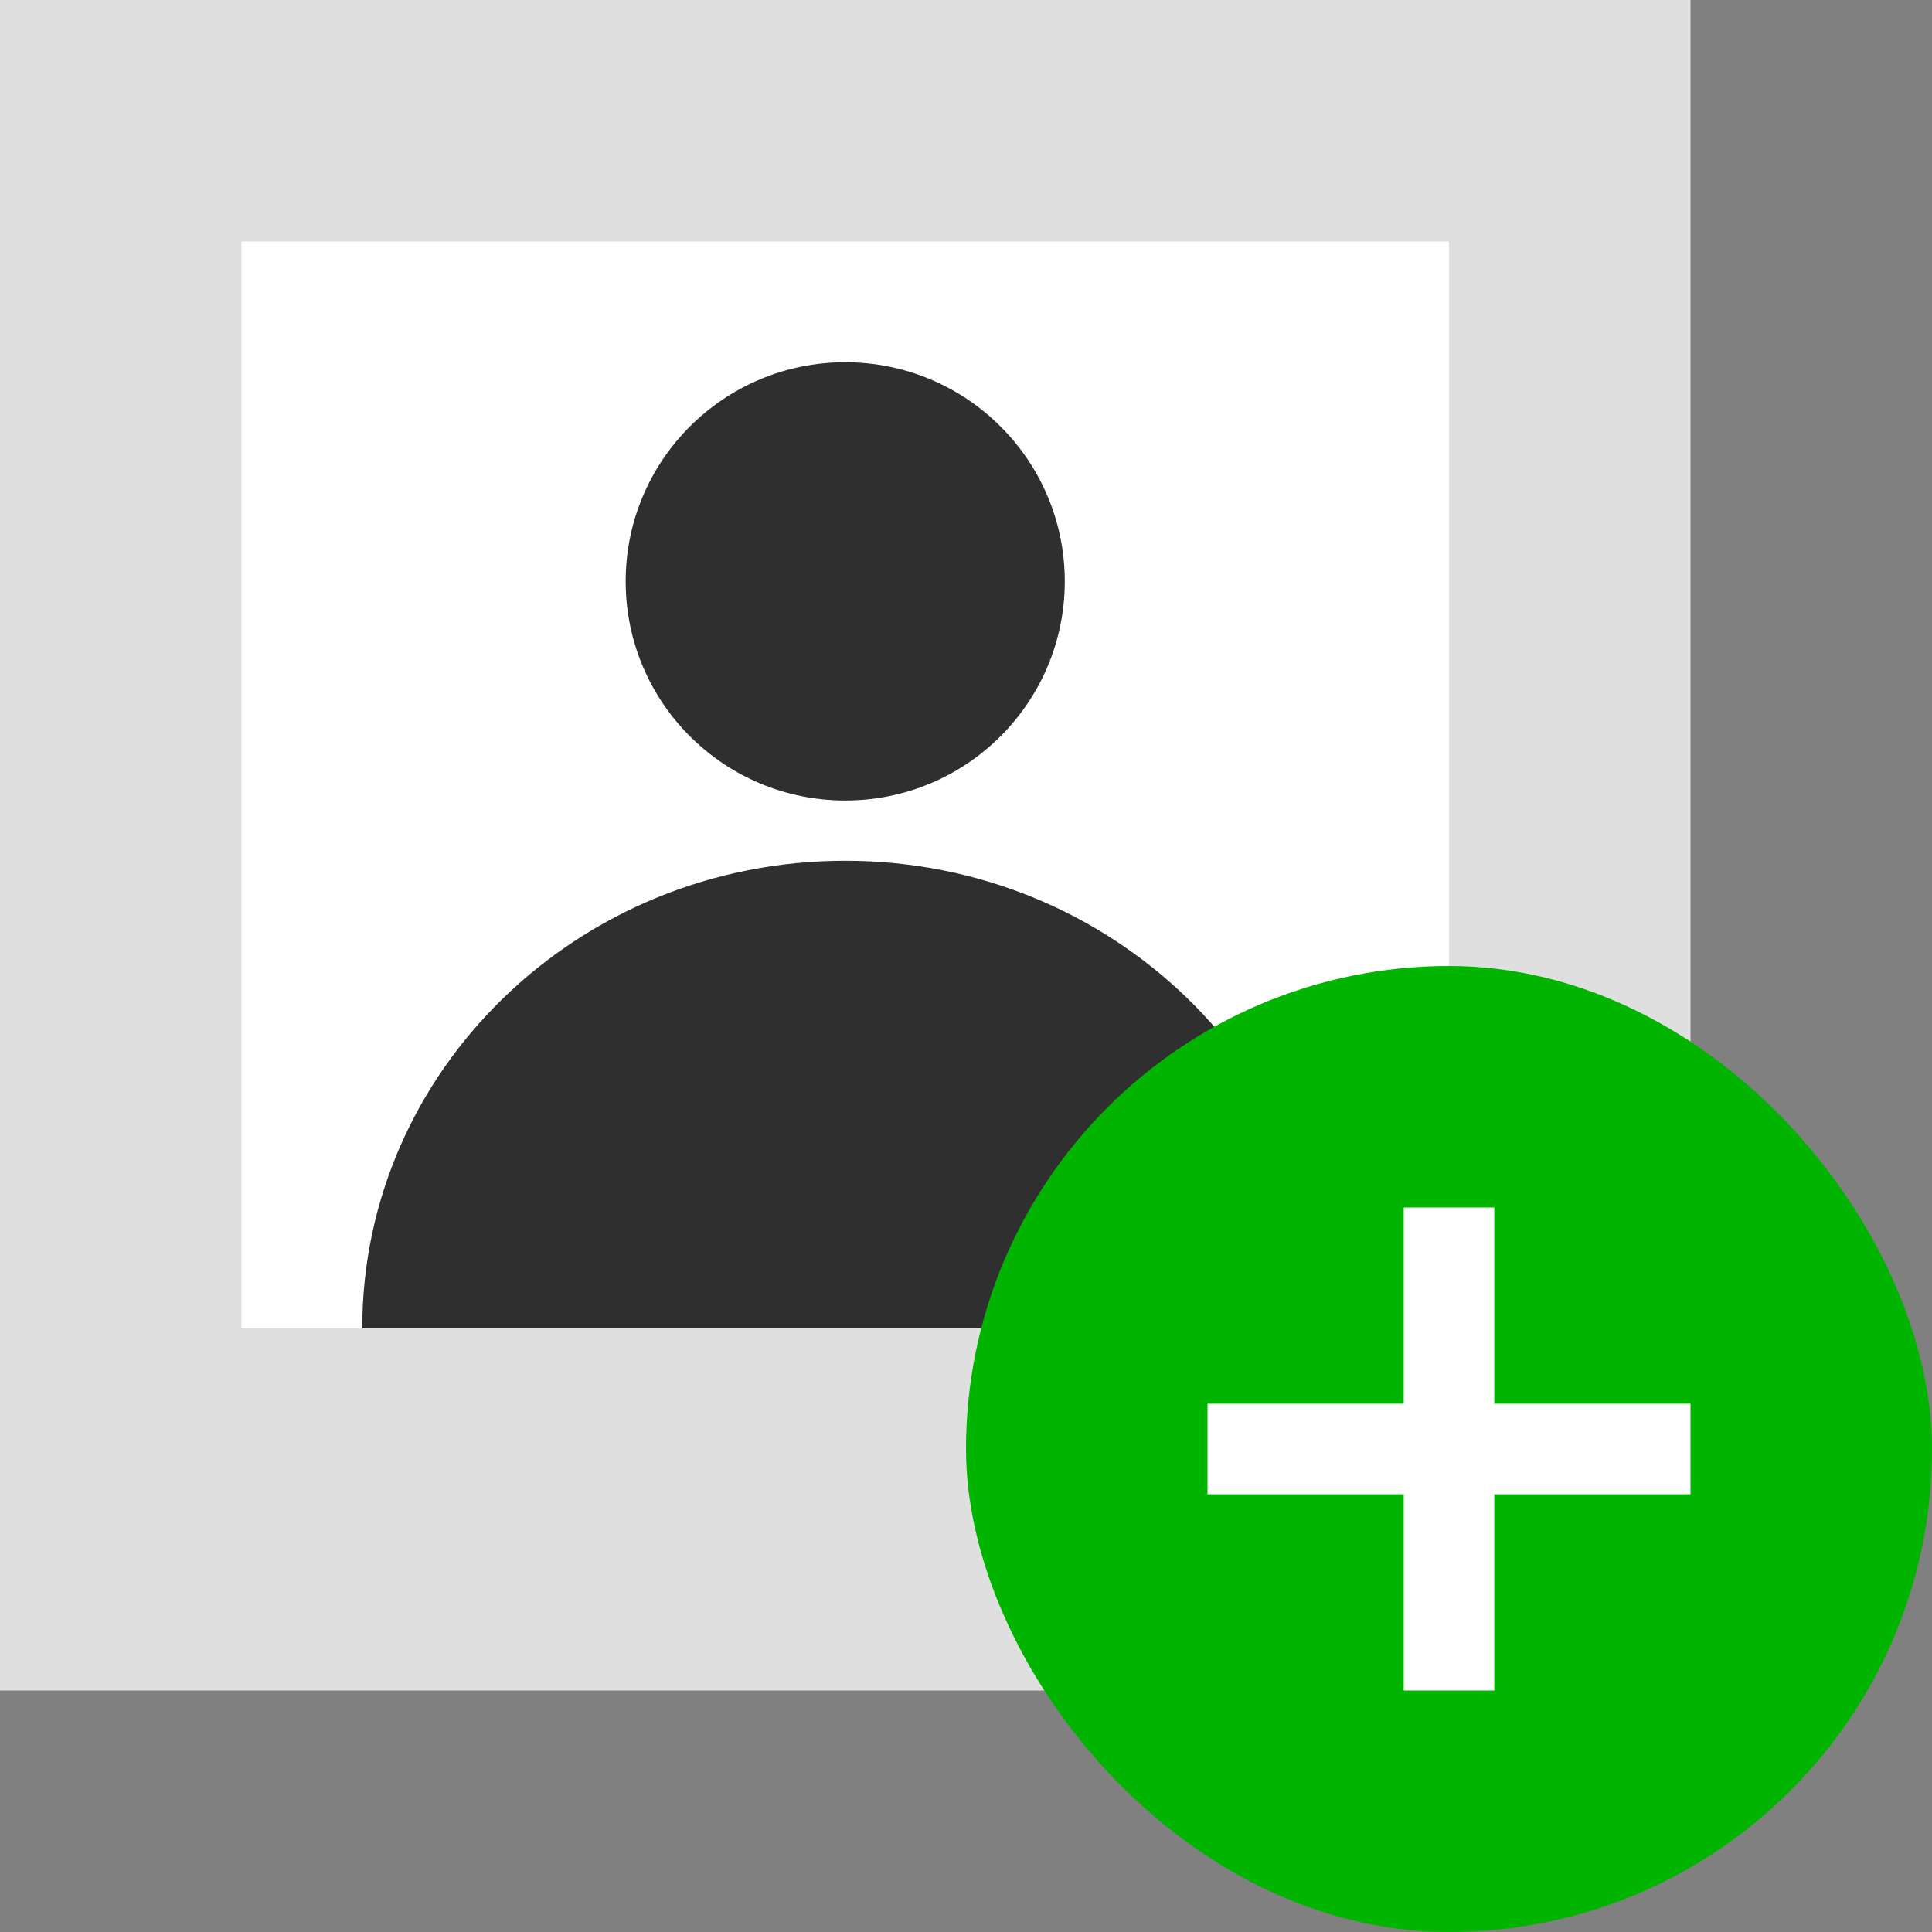 <svg width="32" height="32" viewBox="0 0 32 32" fill="none" xmlns="http://www.w3.org/2000/svg">
<rect x="0" y="0" width="32" height="32" fill="#808080" stroke="none"/>
<g clip-path="url(#clip0_1413_4054)">
<rect width="28" height="28" fill="#DFDFDF"/>
<rect x="4" y="4" width="20" height="18" fill="white"/>
<path fill-rule="evenodd" clip-rule="evenodd" d="M17.636 9.629C17.636 11.634 16.008 13.259 13.999 13.259C11.991 13.259 10.363 11.634 10.363 9.629C10.363 7.625 11.991 6 13.999 6C16.008 6 17.636 7.625 17.636 9.629ZM6 22C6 17.724 9.581 14.257 13.999 14.257H14C18.418 14.257 21.999 17.724 21.999 22H6Z" fill="#2F2F2F"/>
<rect x="16" y="16" width="16" height="16" rx="8" fill="#00B400"/>
<path fill-rule="evenodd" clip-rule="evenodd" d="M24.75 20H23.25V23.25H20V24.75H23.25V28H24.75V24.75H28V23.25H24.75V20Z" fill="white"/>
</g>
<defs>
<clipPath id="clip0_1413_4054">
<rect width="32" height="32" fill="white"/>
</clipPath>
</defs>
</svg>

